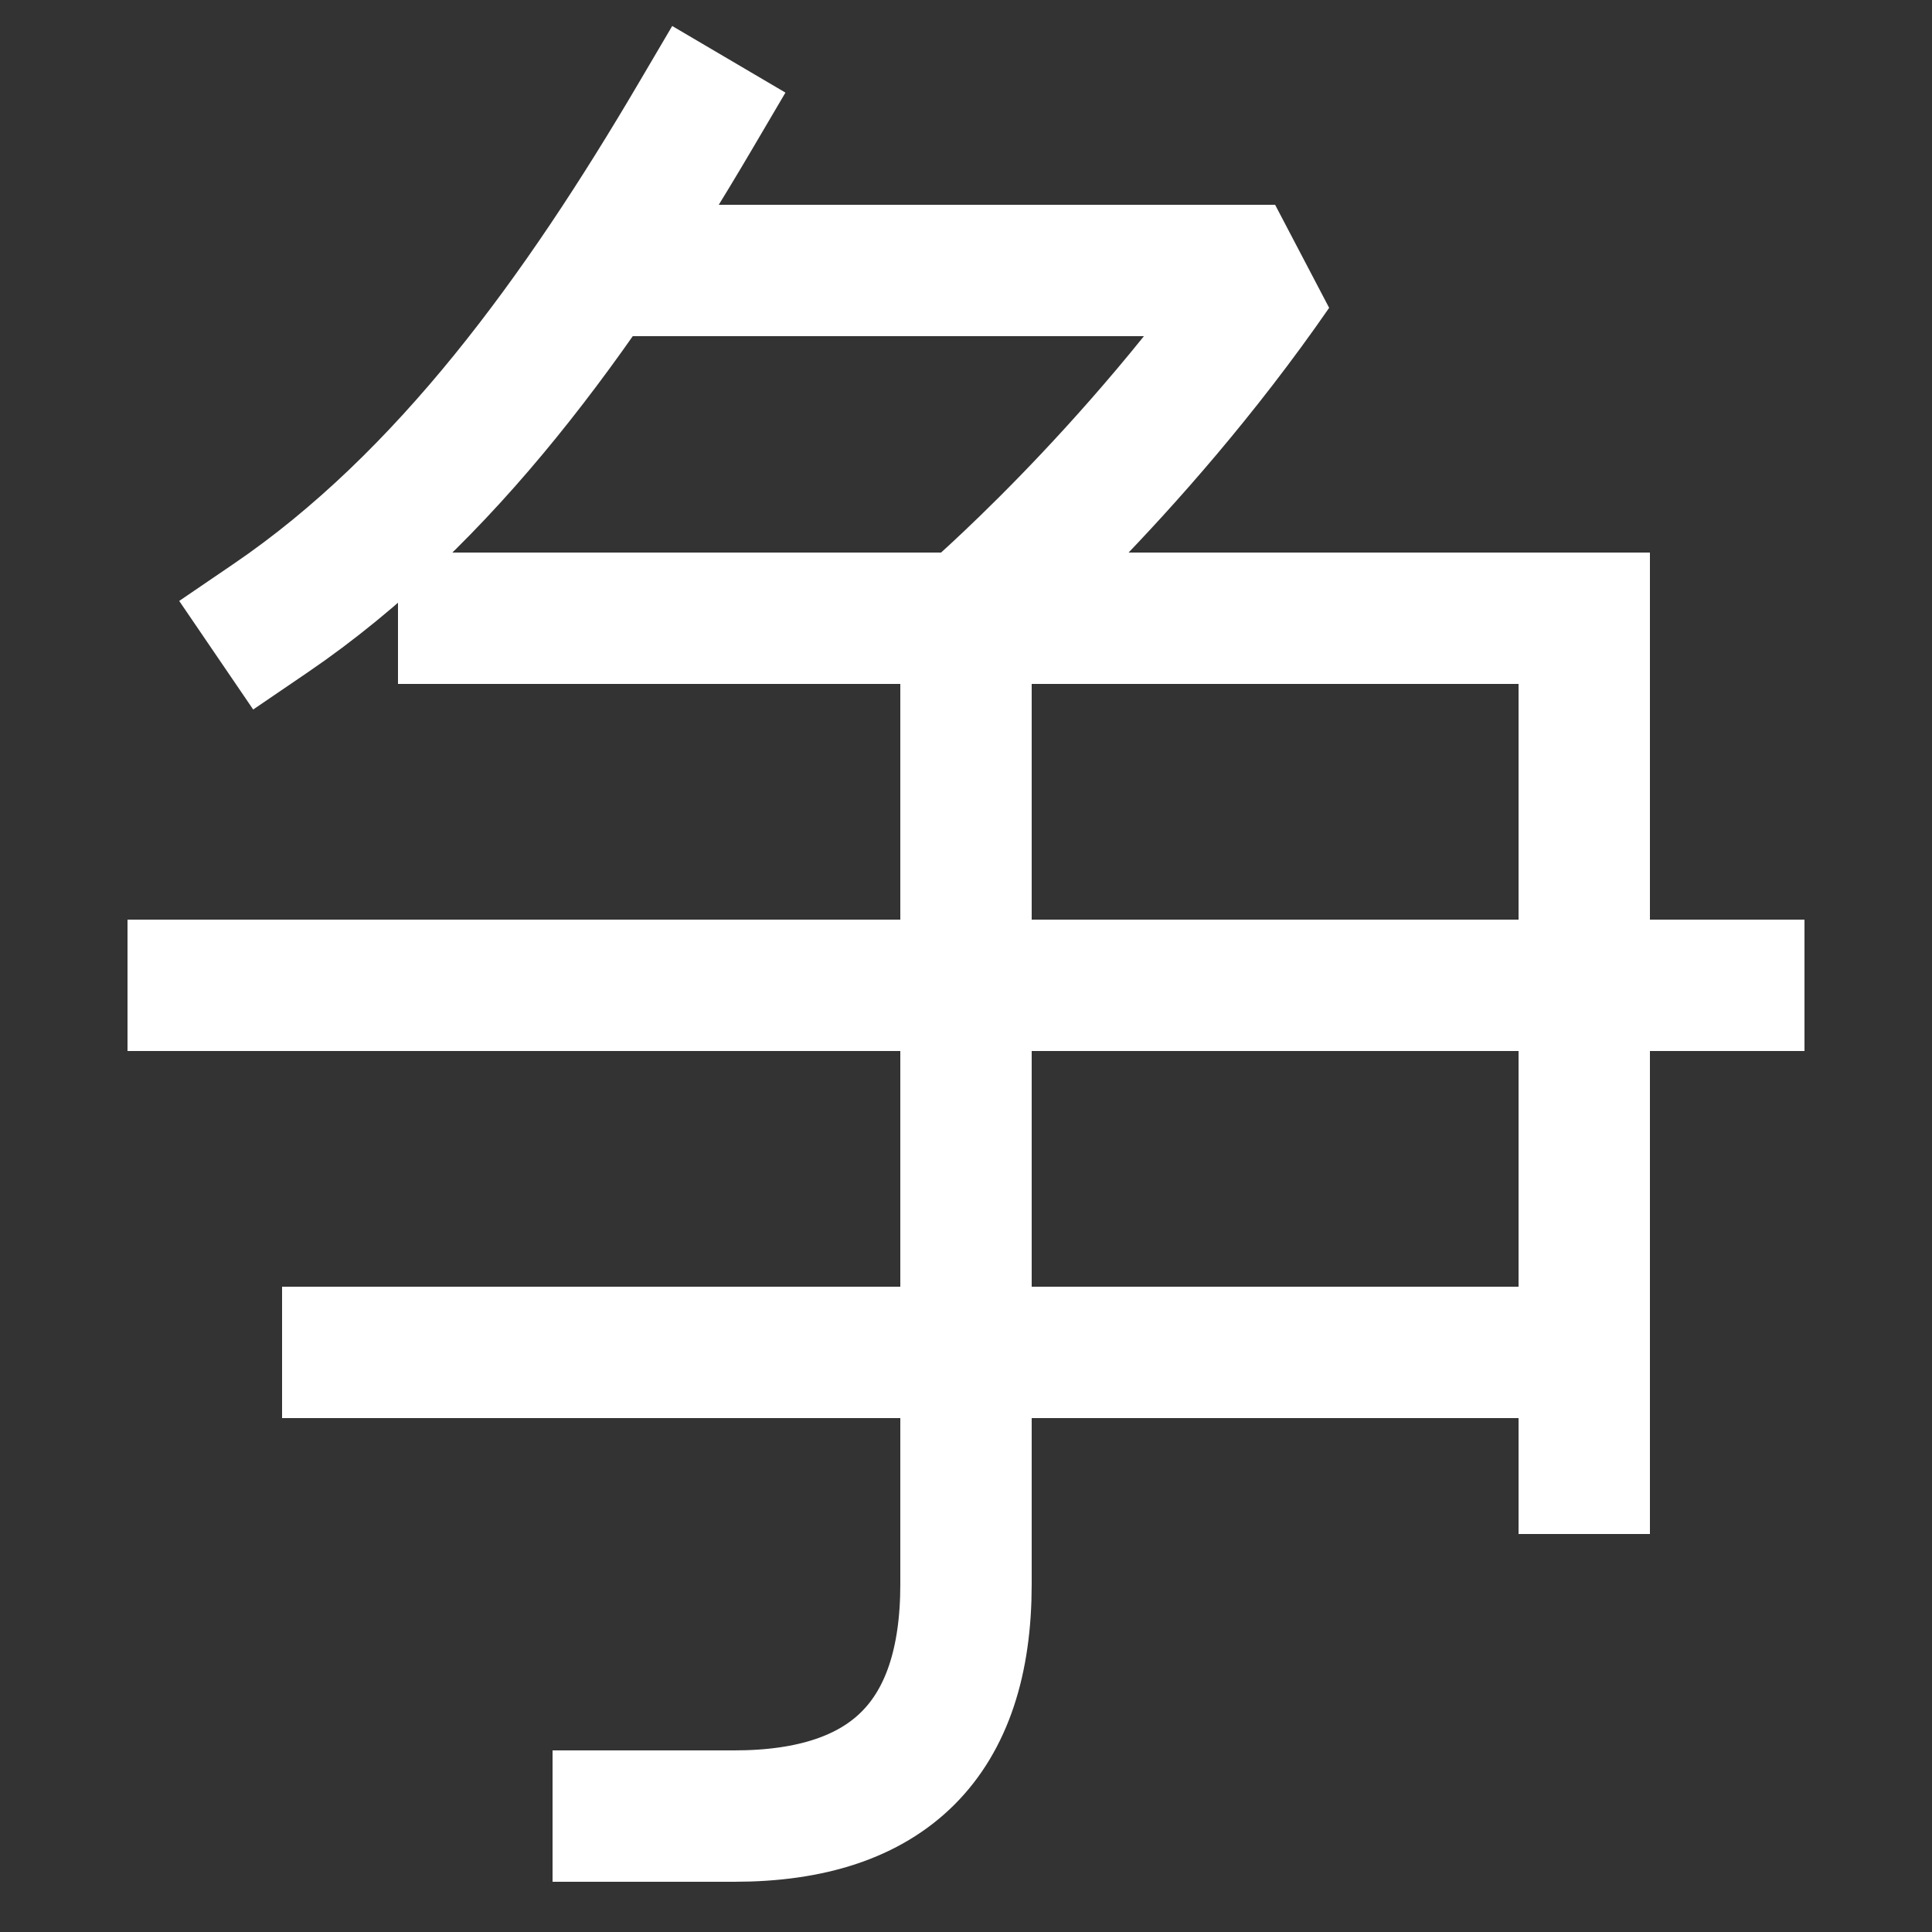 <svg xmlns="http://www.w3.org/2000/svg" xmlns:xlink="http://www.w3.org/1999/xlink" viewBox="0 0 1000 1000"><rect x="0" y="0" width="1000" height="1000" fill="#333333" stroke="none"/><defs><style>.a,.b{fill:none;}.b{stroke:#fff;stroke-linecap:square;stroke-miterlimit:2;stroke-width:68px;}.c{clip-path:url(#a);}</style><clipPath id="a"><polygon class="a" points="308 -122 308 500 0 500 0 1176 1000 1176 1000 -122 308 -122"/></clipPath></defs><title>conflict</title><line class="b" x1="180" y1="700" x2="820" y2="700"/><line class="b" x1="100" y1="510" x2="900" y2="510"/><polyline class="b" points="240 320 820 320 820 760"/><path class="b" d="M140,320c91-62,160-158,220-260"/><g class="c"><path class="b" d="M308,140H660C586,247,500,320,500,320V820q0,120-120,120H320"/></g></svg>